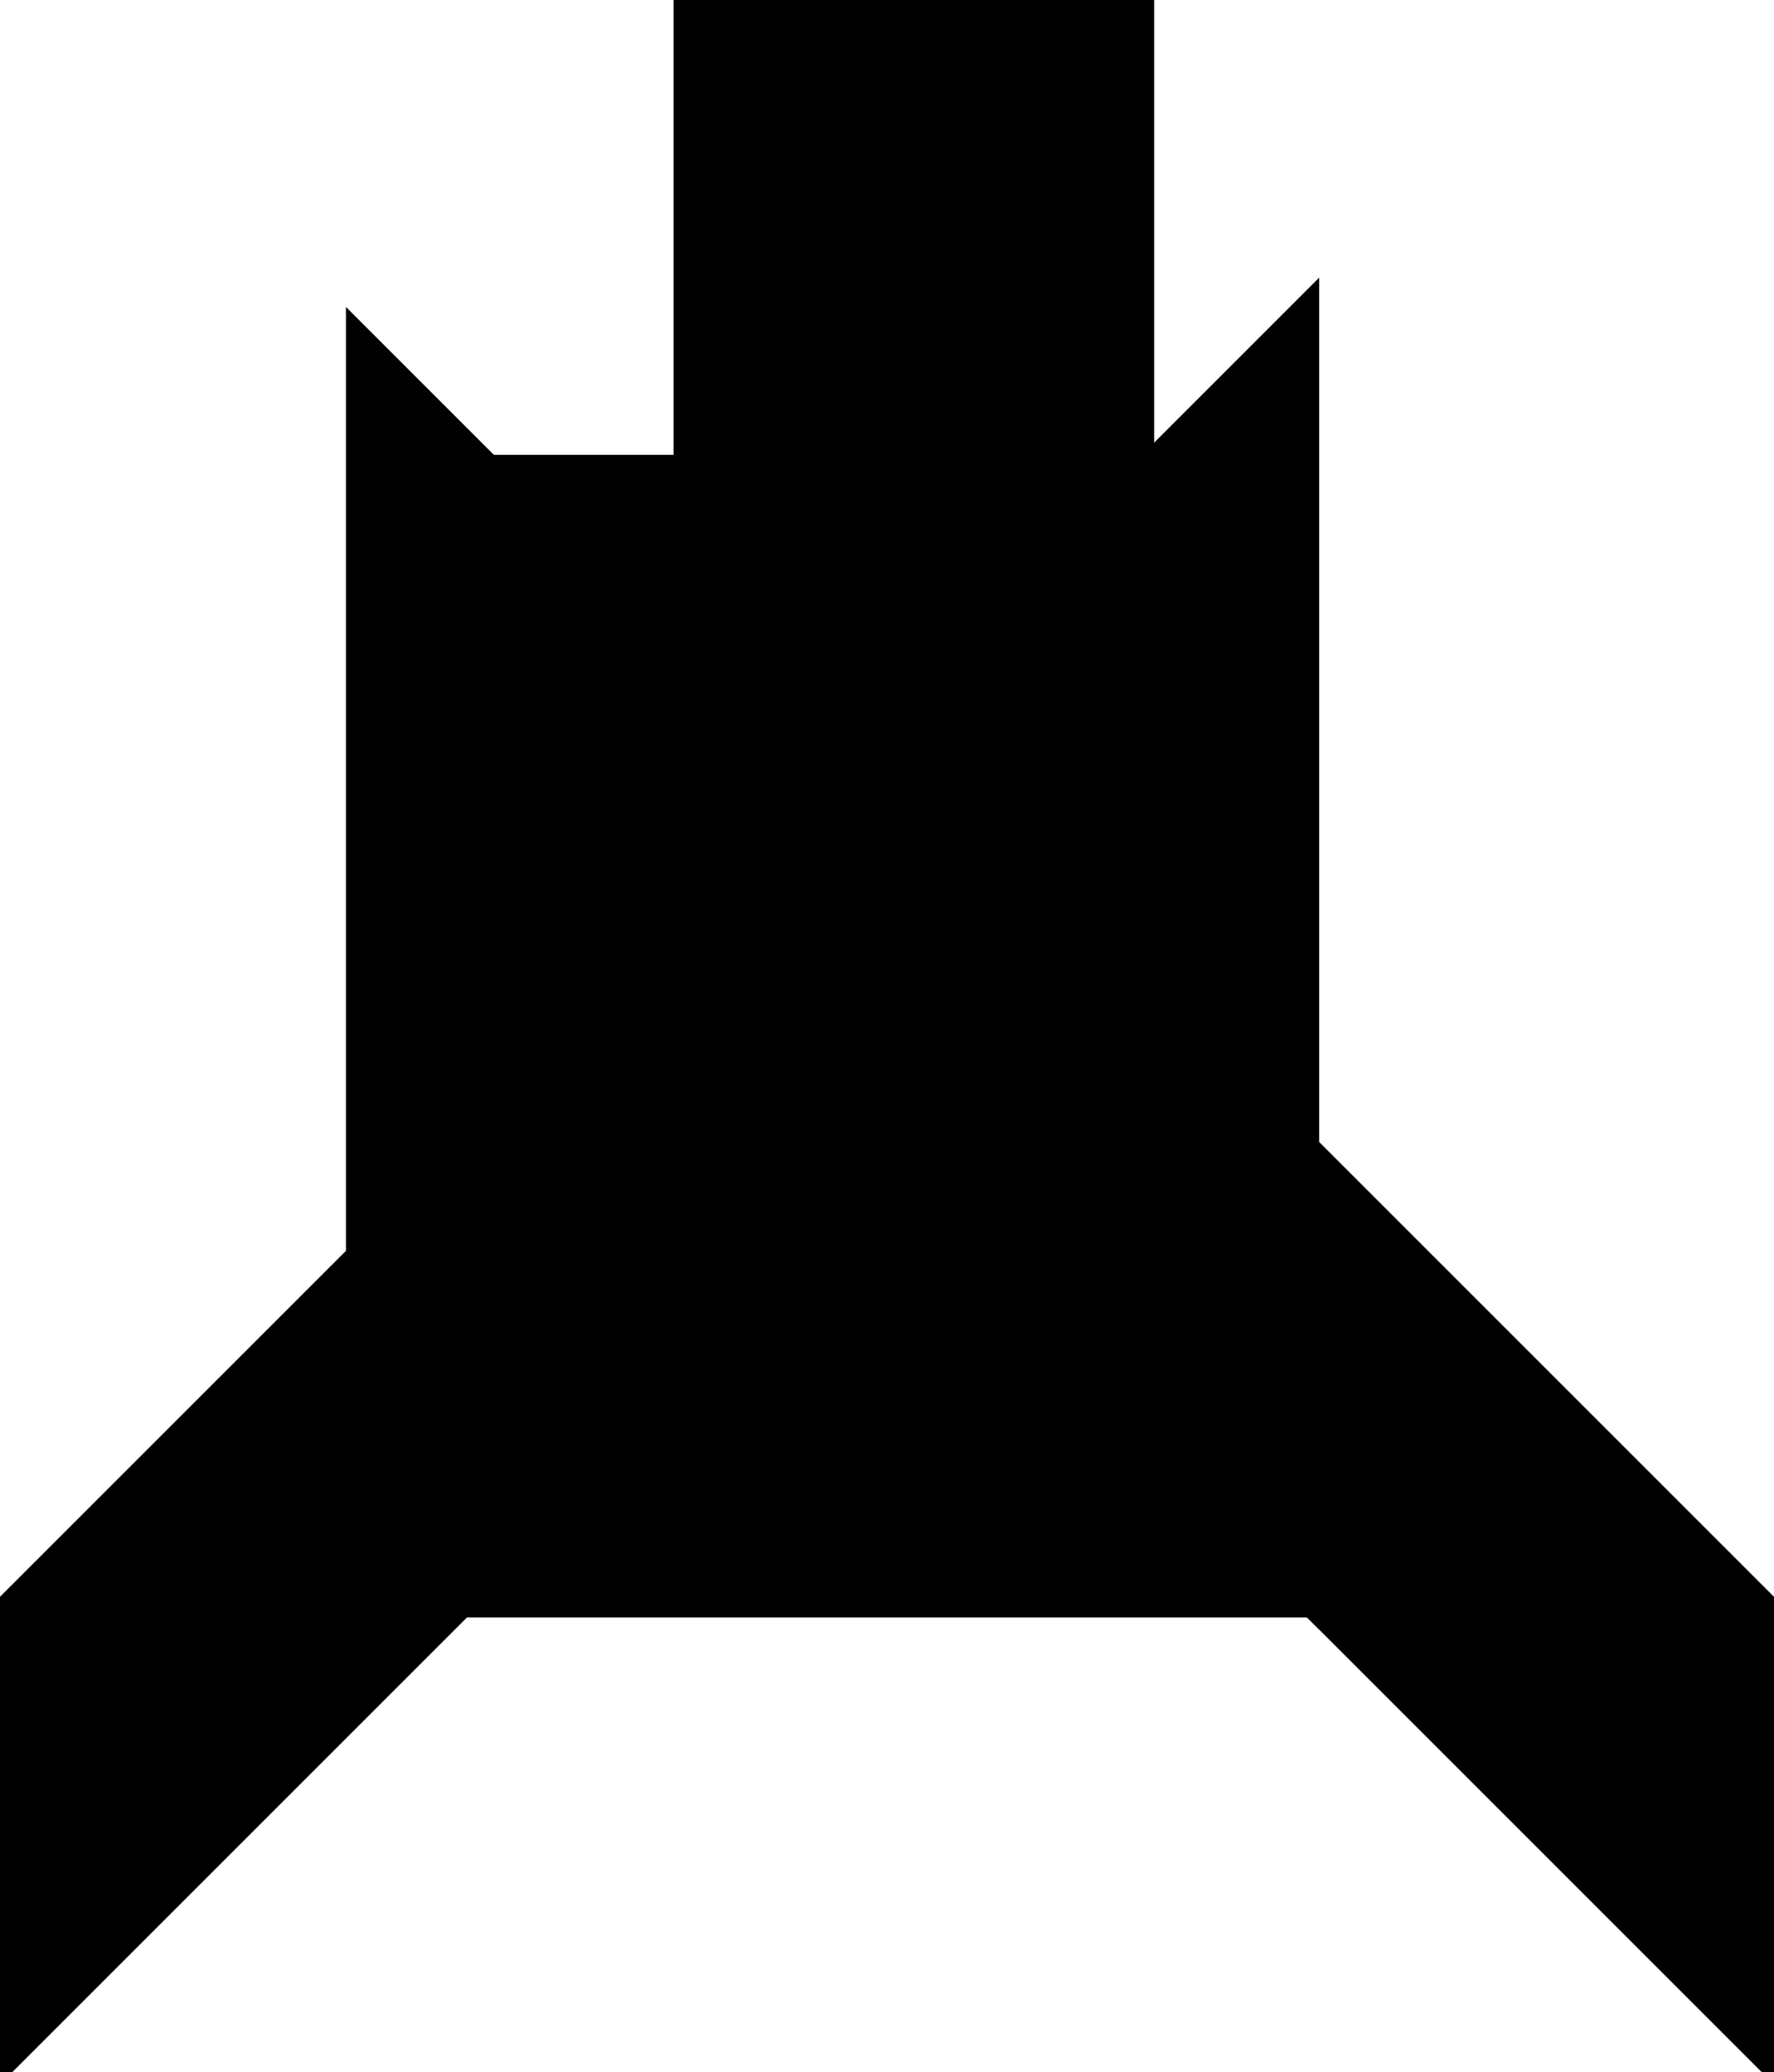 <?xml version="1.0" encoding="utf-8"?>
<svg baseProfile="full" height="100%" version="1.1" viewBox="0 0 206.735 241.5" width="100%" xmlns="http://www.w3.org/2000/svg" xmlns:ev="http://www.w3.org/2001/xml-events" xmlns:xlink="http://www.w3.org/1999/xlink"><defs/><polygon fill="black" id="1" points="133.5,0.0 133.5,54.0 79.5,54.0 79.5,0.0" stroke="black" stroke-width="2"/><polygon fill="black" id="2" points="206.735,241.5 152.735,187.5 152.735,133.5 206.735,187.5" stroke="black" stroke-width="2"/><polygon fill="black" id="3" points="0.0,241.5 54.0,187.5 0.0,187.5" stroke="black" stroke-width="2"/><polygon fill="black" id="4" points="95.316,92.184 133.5,54.0 57.132,54.0" stroke="black" stroke-width="2"/><polygon fill="black" id="5" points="41.316,146.184 95.316,92.184 41.316,38.184" stroke="black" stroke-width="2"/><polygon fill="black" id="6" points="152.735,187.5 76.368,111.132 152.735,34.765" stroke="black" stroke-width="2"/><polygon fill="black" id="7" points="0.0,187.5 152.735,187.5 76.368,111.132" stroke="black" stroke-width="2"/></svg>

